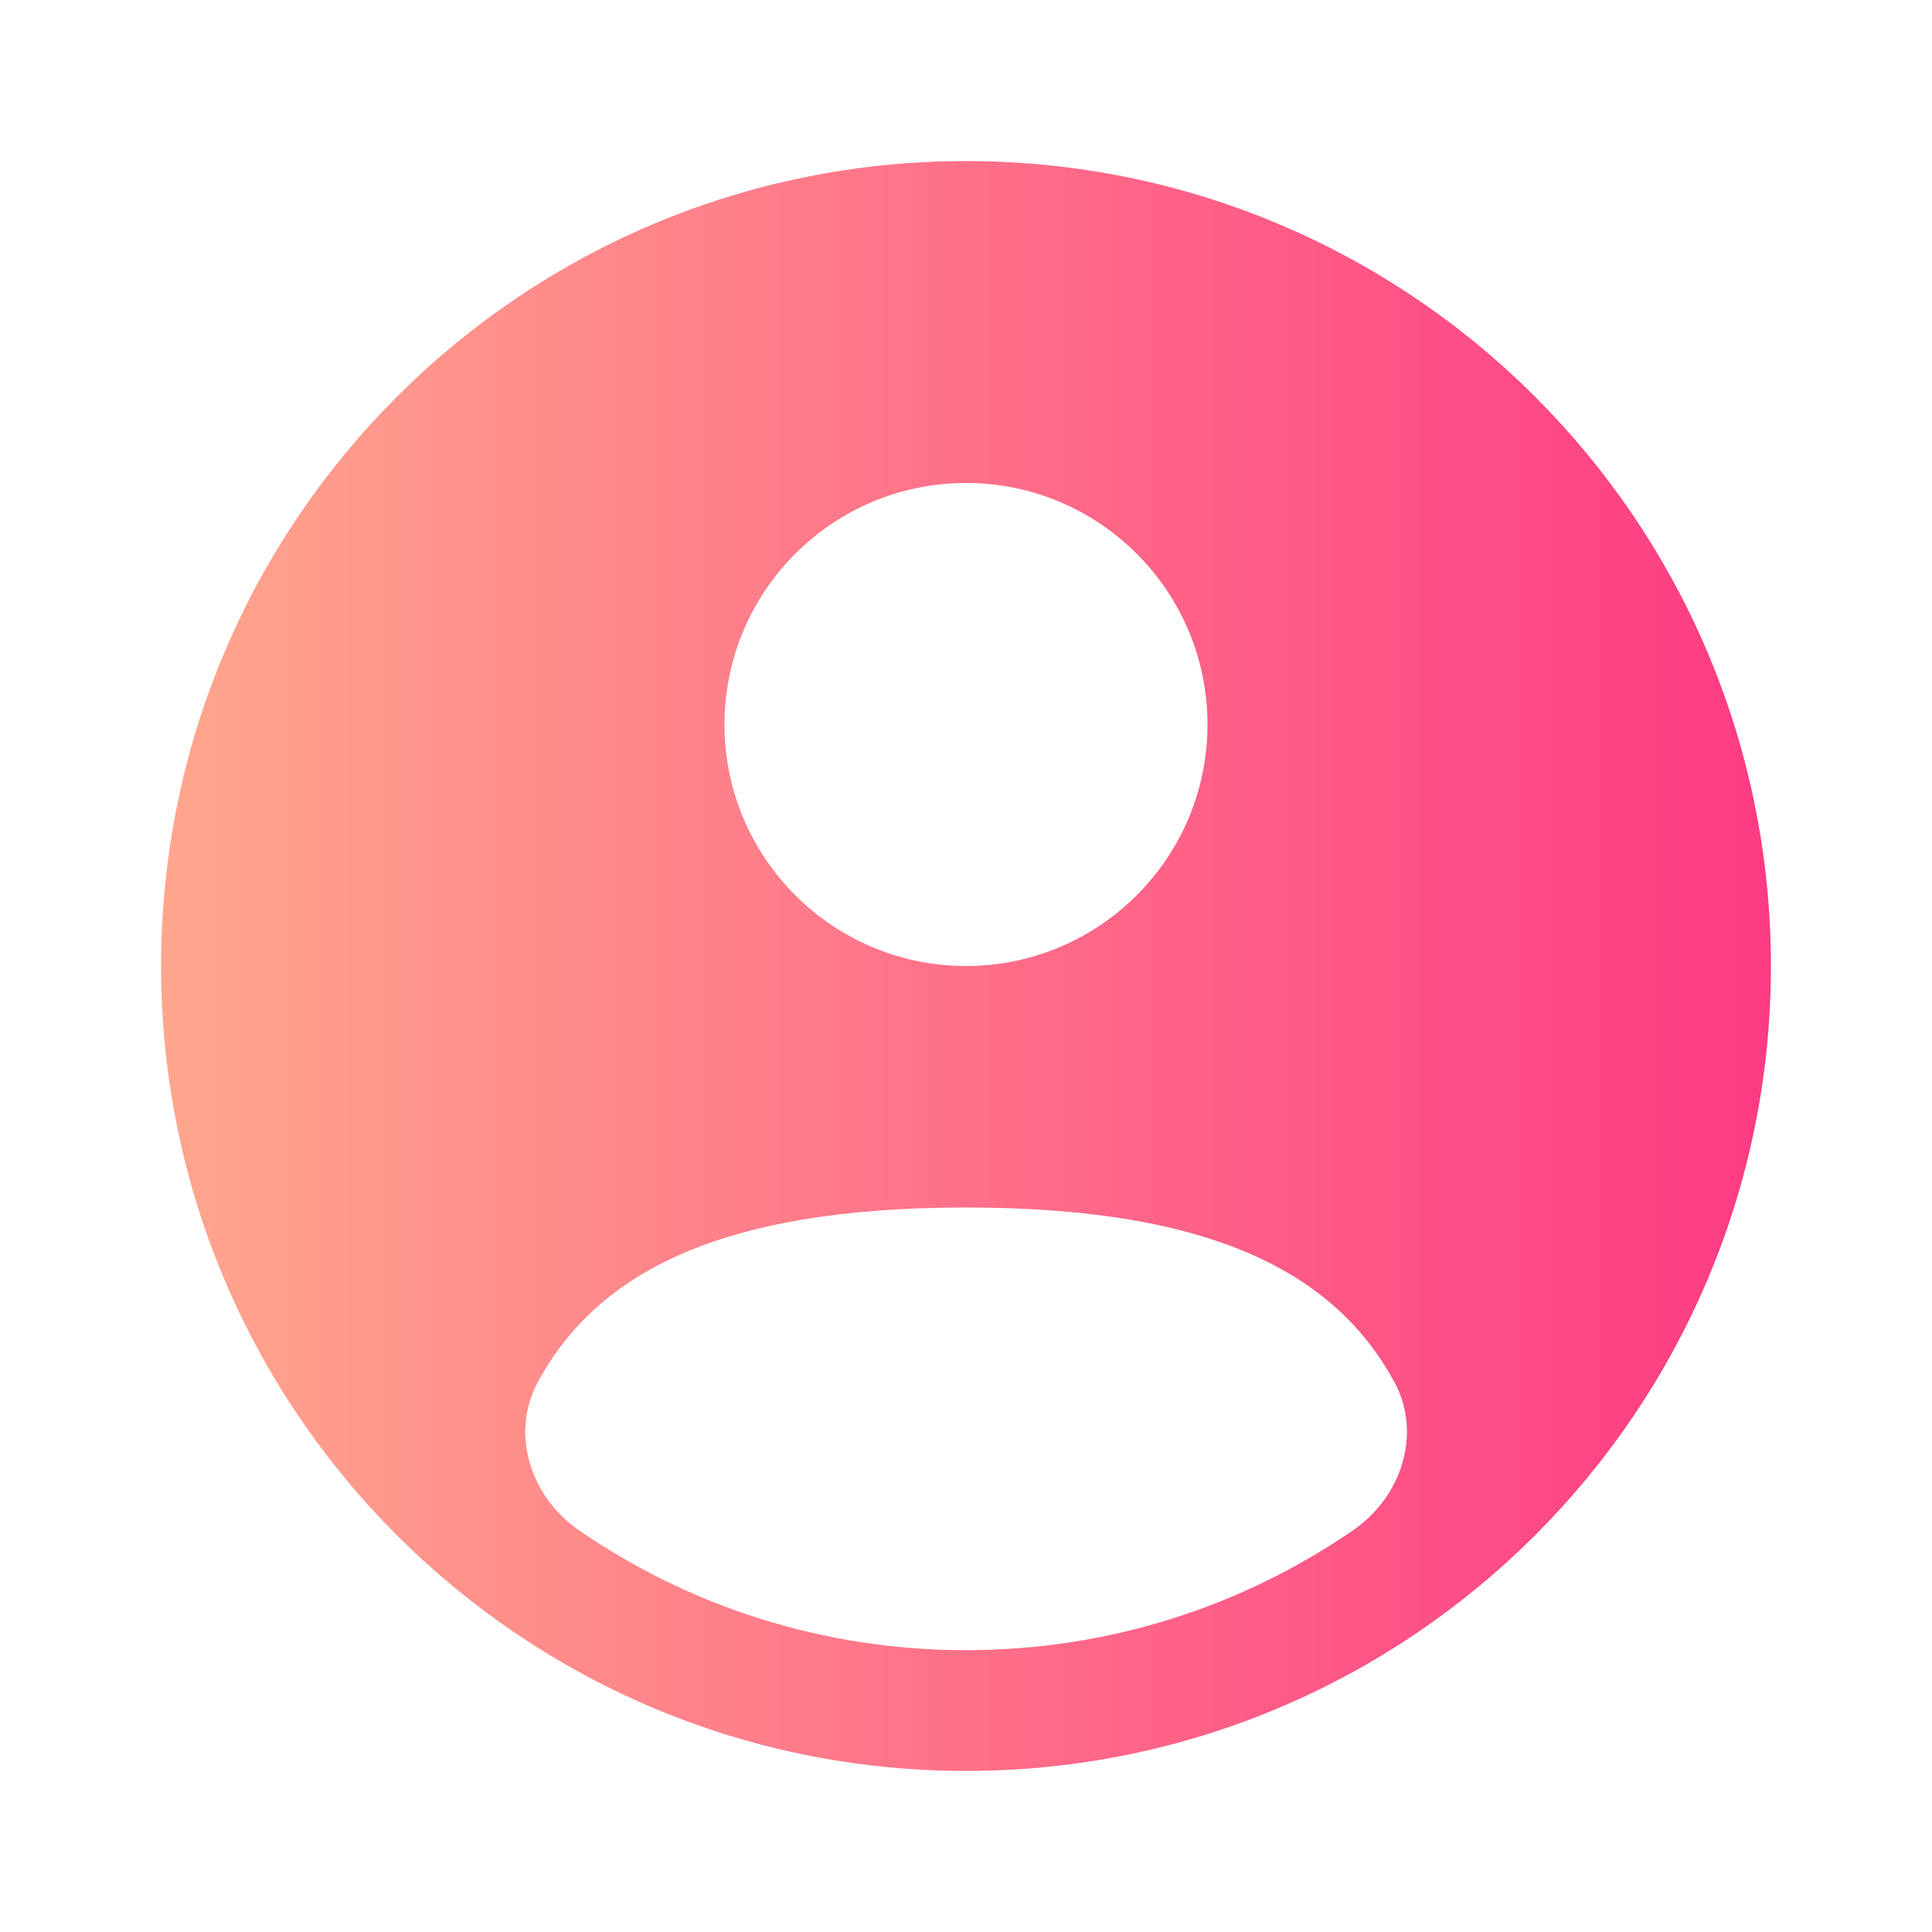 <svg id="Layer_1" enable-background="new 0 0 800 800" viewBox="0 0 800 800" xmlns="http://www.w3.org/2000/svg" xmlns:xlink="http://www.w3.org/1999/xlink"><linearGradient id="SVGID_1_" gradientUnits="userSpaceOnUse" x1="66.667" x2="733.333" y1="400" y2="400"><stop offset="0" stop-color="#ffa68d"/><stop offset="1" stop-color="#fd3a84"/></linearGradient><path clip-rule="evenodd" d="m400 66.7c-184.1 0-333.3 149.2-333.3 333.3s149.2 333.3 333.3 333.3 333.3-149.2 333.3-333.3-149.2-333.3-333.3-333.3zm0 133.3c55.2 0 100 44.8 100 100s-44.8 100-100 100-100-44.8-100-100 44.8-100 100-100zm160.2 433.7c-45.5 31.3-100.7 49.6-160.2 49.6s-114.7-18.3-160.2-49.6c-20.1-13.8-28.7-40.2-17-61.6 24.2-44.4 74.2-72.1 177.2-72.1s153 27.7 177.3 72.1c11.7 21.4 3.1 47.8-17.1 61.6z" fill="url(#SVGID_1_)" fill-rule="evenodd"/></svg>